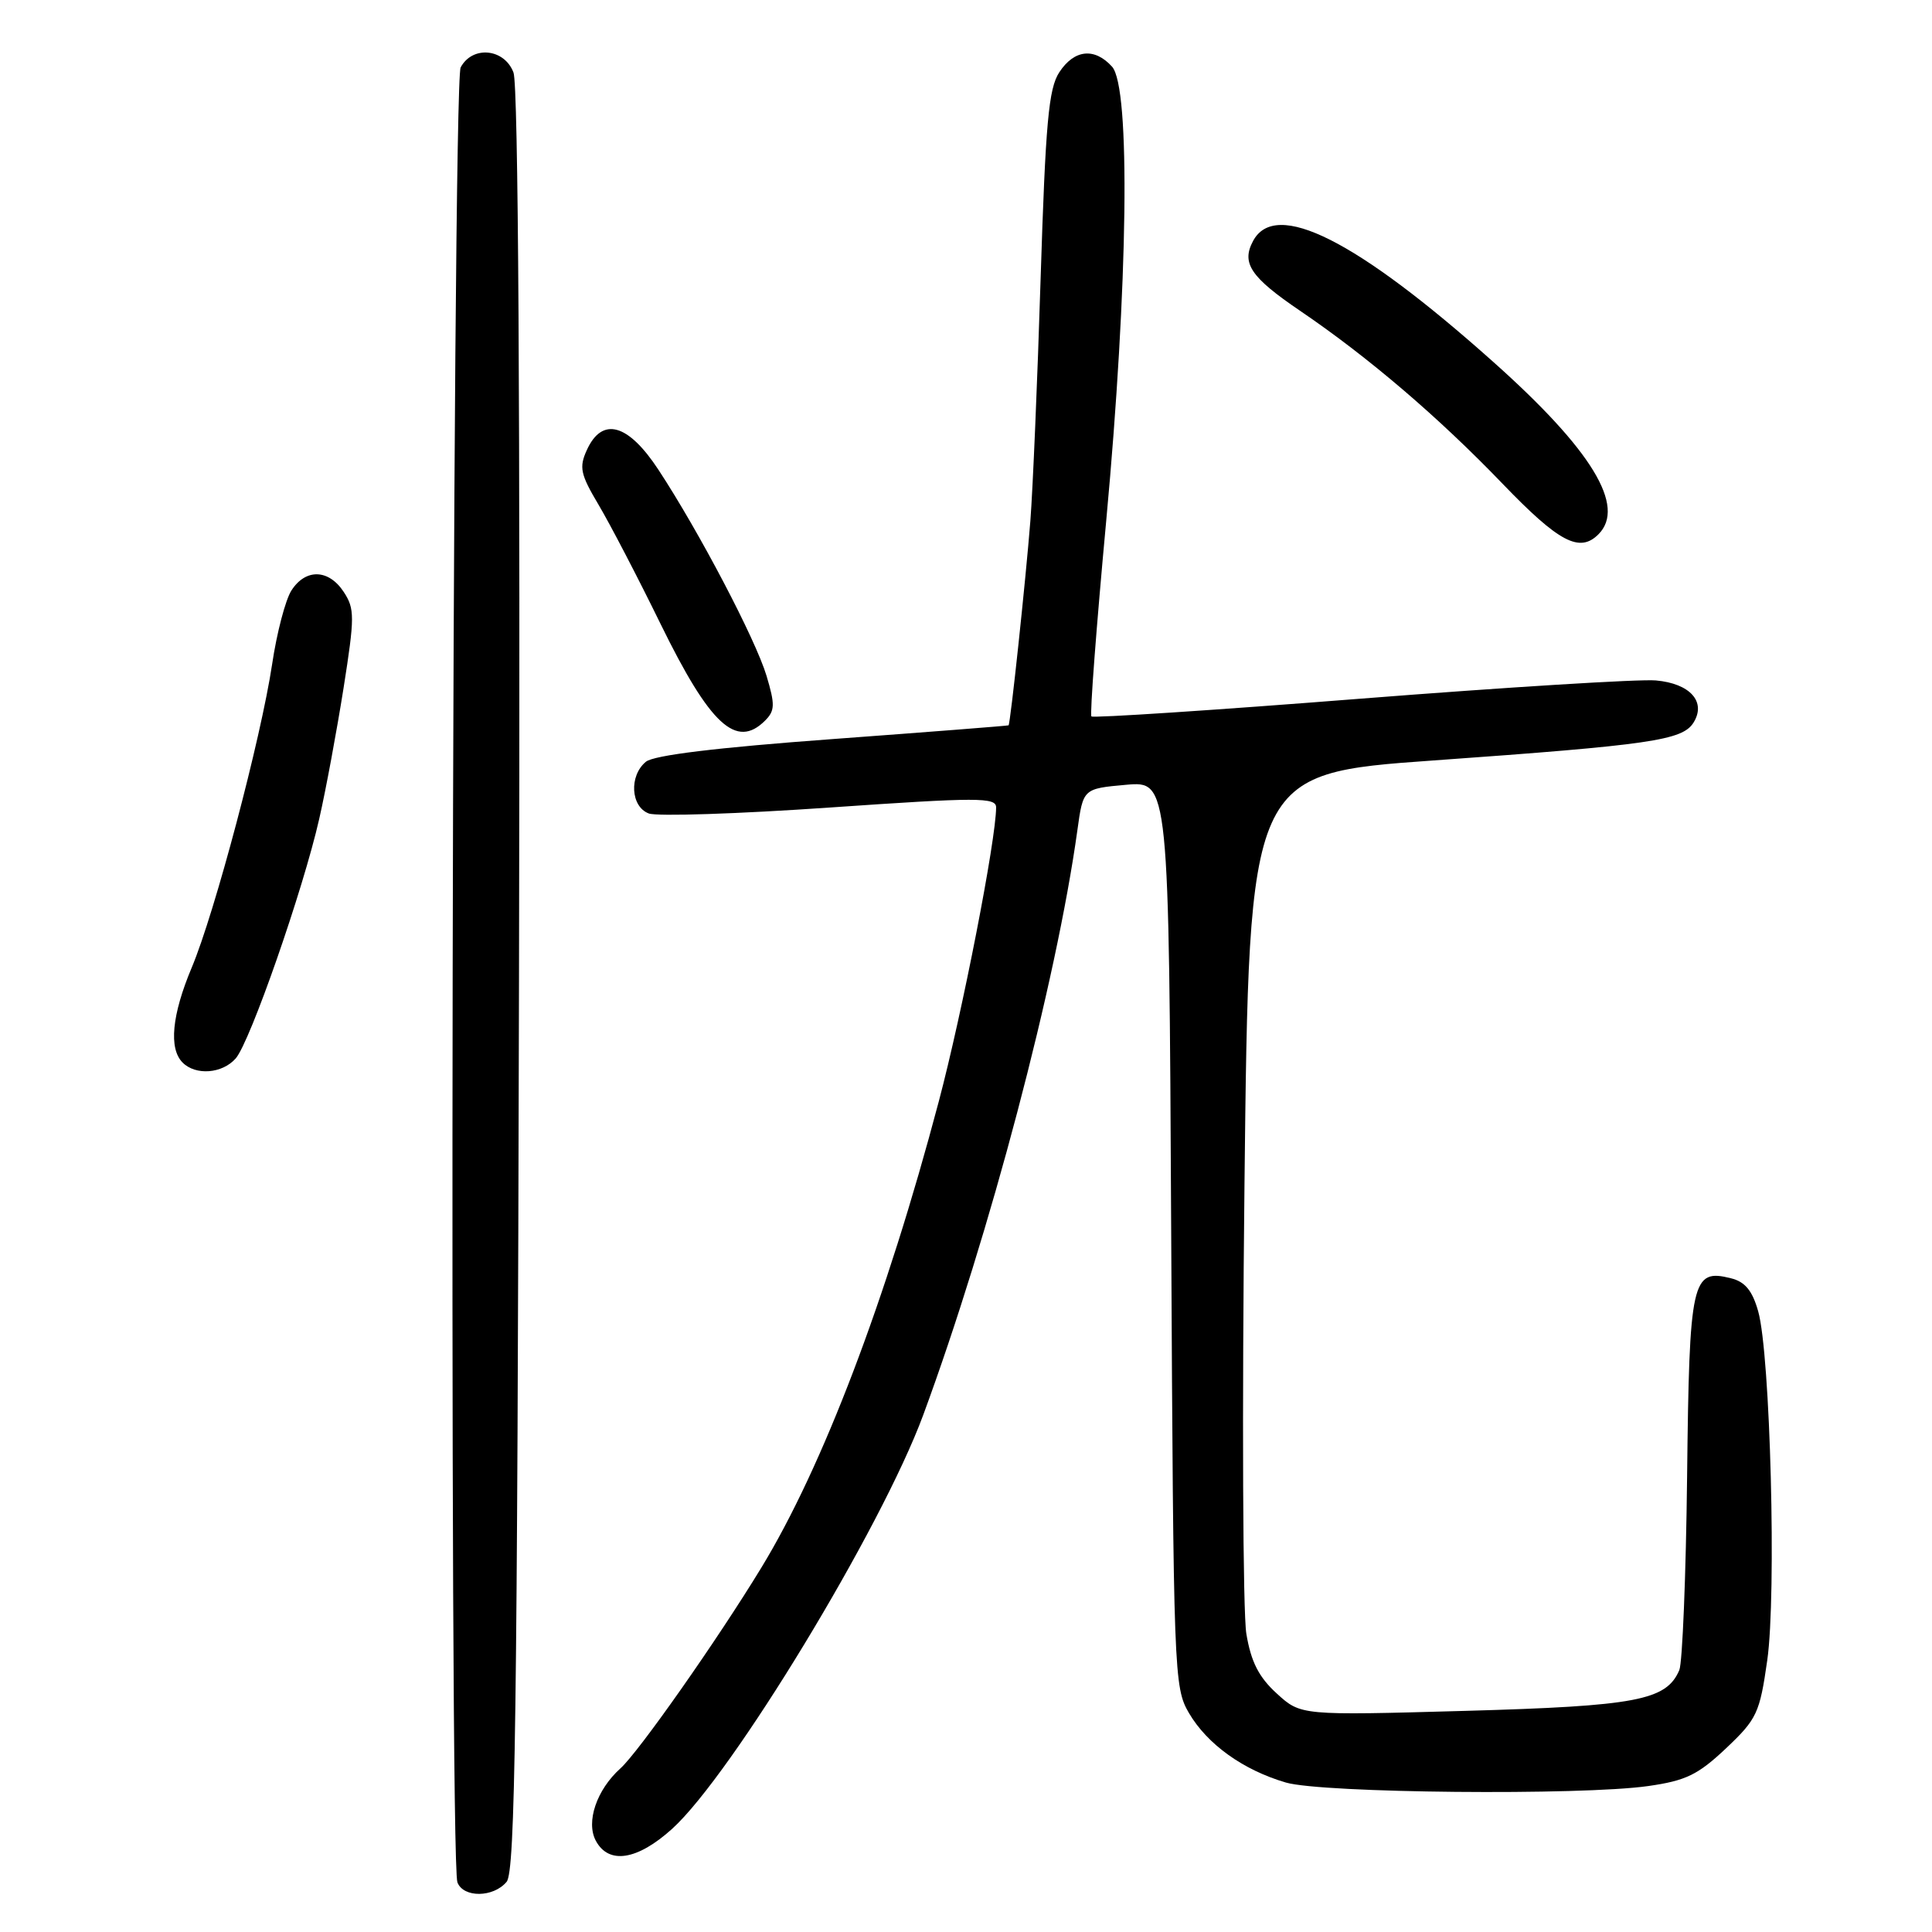 <?xml version="1.0" encoding="UTF-8" standalone="no"?>
<!DOCTYPE svg PUBLIC "-//W3C//DTD SVG 1.1//EN" "http://www.w3.org/Graphics/SVG/1.1/DTD/svg11.dtd" >
<svg xmlns="http://www.w3.org/2000/svg" xmlns:xlink="http://www.w3.org/1999/xlink" version="1.1" viewBox="0 0 256 256">
 <g >
 <path fill="currentColor"
d=" M 67.13 249.35 C 68.27 247.97 68.54 227.99 68.77 129.95 C 68.94 53.91 68.68 11.29 68.04 9.61 C 66.83 6.41 62.60 6.01 61.04 8.93 C 59.91 11.03 59.49 246.52 60.61 249.42 C 61.40 251.49 65.38 251.45 67.13 249.35 Z  M 89.05 242.34 C 96.95 235.20 116.80 202.49 122.33 187.50 C 131.15 163.57 139.97 130.14 142.76 110.00 C 143.52 104.50 143.52 104.50 149.20 103.99 C 154.89 103.49 154.89 103.49 155.19 163.49 C 155.49 221.94 155.55 223.59 157.55 227.00 C 159.99 231.15 164.75 234.55 170.40 236.20 C 175.22 237.60 209.51 237.93 218.40 236.66 C 223.39 235.95 224.99 235.17 228.71 231.66 C 232.81 227.78 233.17 227.00 234.17 220.00 C 235.41 211.29 234.58 179.45 232.97 173.76 C 232.20 171.02 231.23 169.84 229.37 169.38 C 224.17 168.07 223.84 169.53 223.55 195.63 C 223.40 208.76 222.93 220.30 222.52 221.29 C 220.81 225.31 216.87 226.06 194.15 226.70 C 172.37 227.31 172.37 227.31 169.18 224.40 C 166.81 222.24 165.77 220.22 165.15 216.50 C 164.68 213.75 164.57 186.98 164.90 157.00 C 165.50 102.50 165.50 102.50 190.00 100.76 C 218.72 98.71 222.93 98.10 224.40 95.75 C 226.12 92.99 223.94 90.56 219.40 90.16 C 217.25 89.97 199.64 91.06 180.26 92.58 C 160.88 94.11 144.84 95.16 144.62 94.93 C 144.39 94.69 145.28 83.03 146.58 69.00 C 149.49 37.60 149.82 11.56 147.35 8.83 C 145.03 6.27 142.34 6.55 140.36 9.58 C 138.95 11.73 138.54 16.25 137.89 36.83 C 137.47 50.40 136.85 64.88 136.53 69.00 C 135.92 76.79 133.88 95.92 133.64 96.11 C 133.56 96.17 123.07 96.99 110.33 97.93 C 94.96 99.06 86.62 100.07 85.58 100.94 C 83.33 102.80 83.57 106.90 85.97 107.79 C 87.06 108.20 97.86 107.84 109.97 107.00 C 129.61 105.64 132.00 105.64 131.99 106.99 C 131.98 111.28 127.52 134.15 124.39 145.96 C 117.43 172.25 109.00 194.40 100.89 207.71 C 95.08 217.26 84.62 232.16 82.21 234.32 C 79.06 237.15 77.61 241.41 78.95 243.91 C 80.66 247.09 84.44 246.50 89.05 242.34 Z  M 31.23 140.25 C 33.14 138.07 40.17 117.90 42.30 108.50 C 43.18 104.65 44.62 96.86 45.52 91.19 C 47.01 81.74 47.01 80.67 45.55 78.44 C 43.55 75.39 40.49 75.31 38.61 78.25 C 37.82 79.49 36.67 83.88 36.06 88.00 C 34.59 97.79 28.46 120.95 25.40 128.22 C 22.77 134.49 22.34 138.94 24.20 140.80 C 25.94 142.54 29.45 142.27 31.23 140.25 Z  M 101.38 95.48 C 102.69 94.17 102.71 93.37 101.57 89.55 C 100.11 84.70 92.65 70.47 87.25 62.25 C 83.23 56.12 79.79 55.17 77.76 59.63 C 76.71 61.93 76.91 62.84 79.31 66.88 C 80.82 69.42 84.53 76.54 87.54 82.70 C 94.09 96.07 97.57 99.29 101.38 95.48 Z  M 211.80 70.80 C 215.50 67.10 210.91 59.58 197.85 47.94 C 179.72 31.76 169.01 26.37 166.04 31.93 C 164.46 34.87 165.71 36.73 172.28 41.19 C 181.29 47.31 190.60 55.26 199.10 64.10 C 206.57 71.86 209.30 73.30 211.80 70.80 Z "/>
</g>
</svg>
